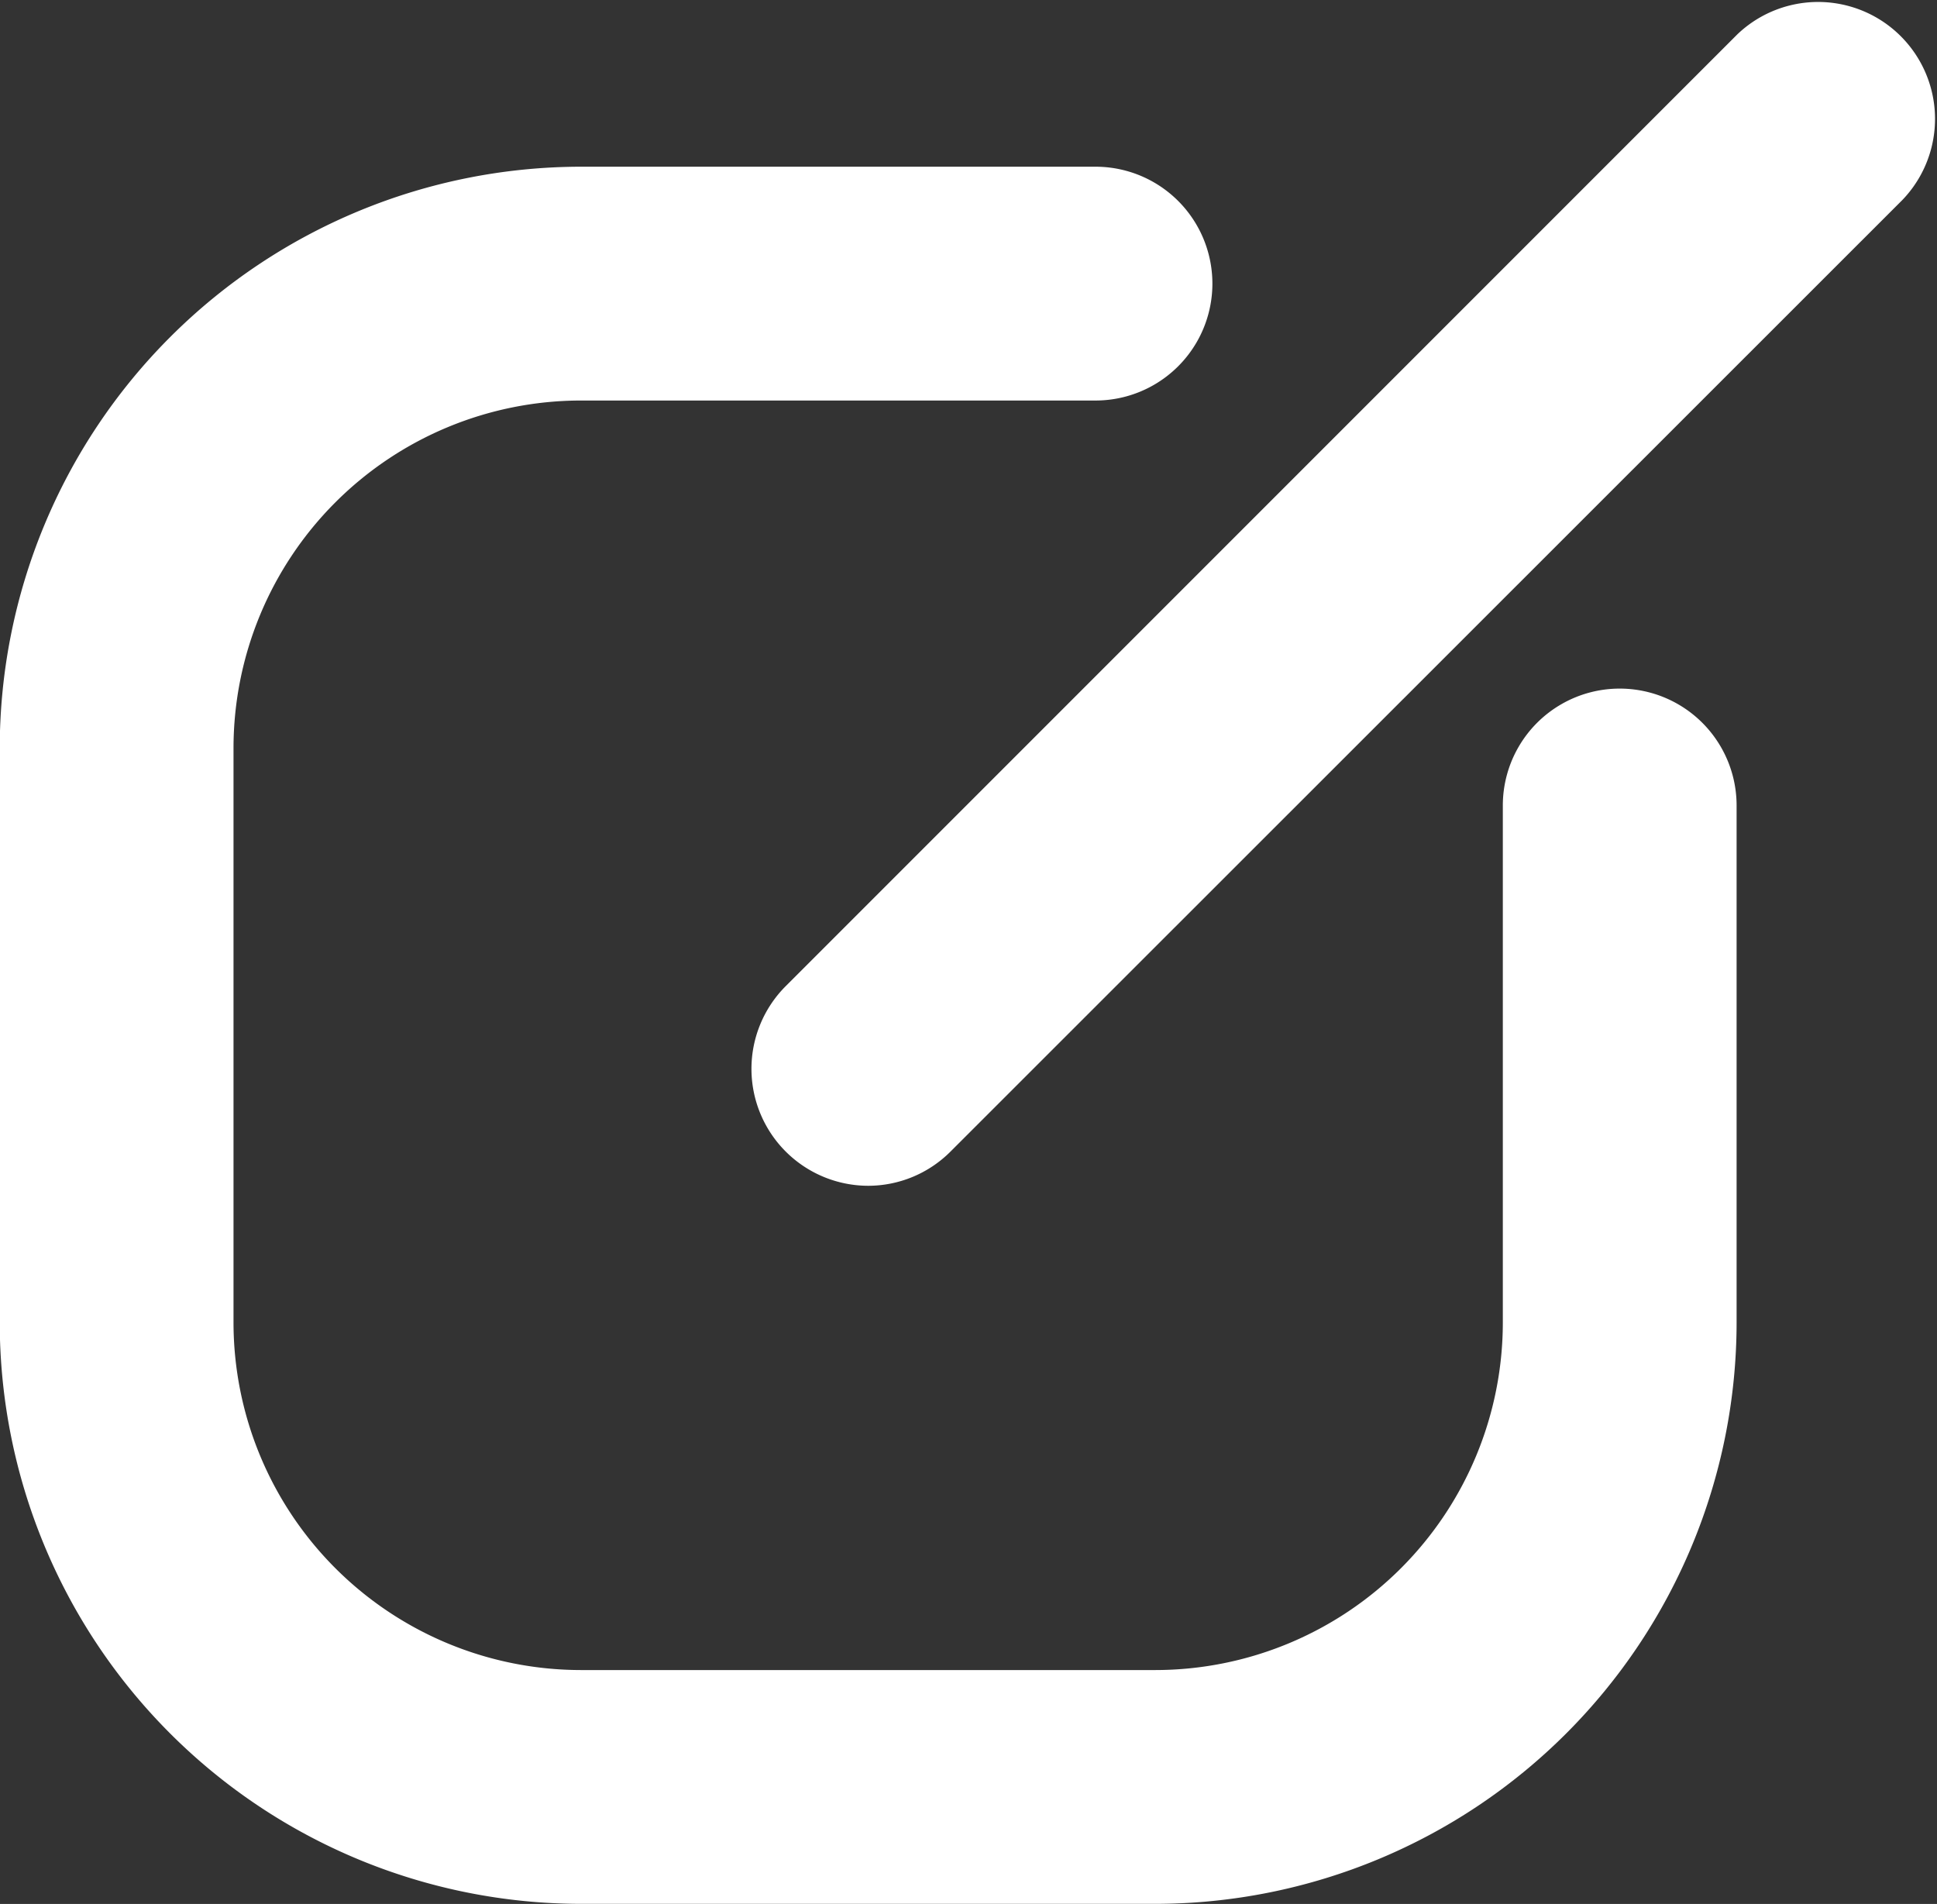 <svg xmlns="http://www.w3.org/2000/svg" width="22.579" height="22.19" viewBox="0 0 22.579 22.19">
  <rect x="0" y="0" width="22.579" height="22.19" fill="#333333" stroke="none"/>
  <g id="Group_85" data-name="Group 85" transform="translate(-2392 -1393)">
    <g id="Group_83" data-name="Group 83" transform="translate(2400.759 1393)">
      <path id="Path_100" data-name="Path 100" d="M2415.862,1406.82a1.363,1.363,0,0,1-.963-2.326l11.095-11.095a1.363,1.363,0,0,1,1.927,1.927l-11.1,11.095A1.358,1.358,0,0,1,2415.862,1406.82Z" transform="translate(-2414.5 -1393)" fill="#fff"/>
    </g>
    <g id="Group_84" data-name="Group 84" transform="translate(2392 1394.946)">
      <path id="Path_101" data-name="Path 101" d="M2405.47,1418.243h-6.7a6.781,6.781,0,0,1-6.773-6.773v-6.7a6.781,6.781,0,0,1,6.773-6.773h6a1.362,1.362,0,1,1,0,2.725h-6a4.053,4.053,0,0,0-4.048,4.048v6.7a4.053,4.053,0,0,0,4.048,4.048h6.7a4.053,4.053,0,0,0,4.048-4.048v-6.028a1.362,1.362,0,1,1,2.725,0v6.028A6.781,6.781,0,0,1,2405.47,1418.243Z" transform="translate(-2392 -1398)" fill="#fff"/>
    </g>
  </g>
</svg>
